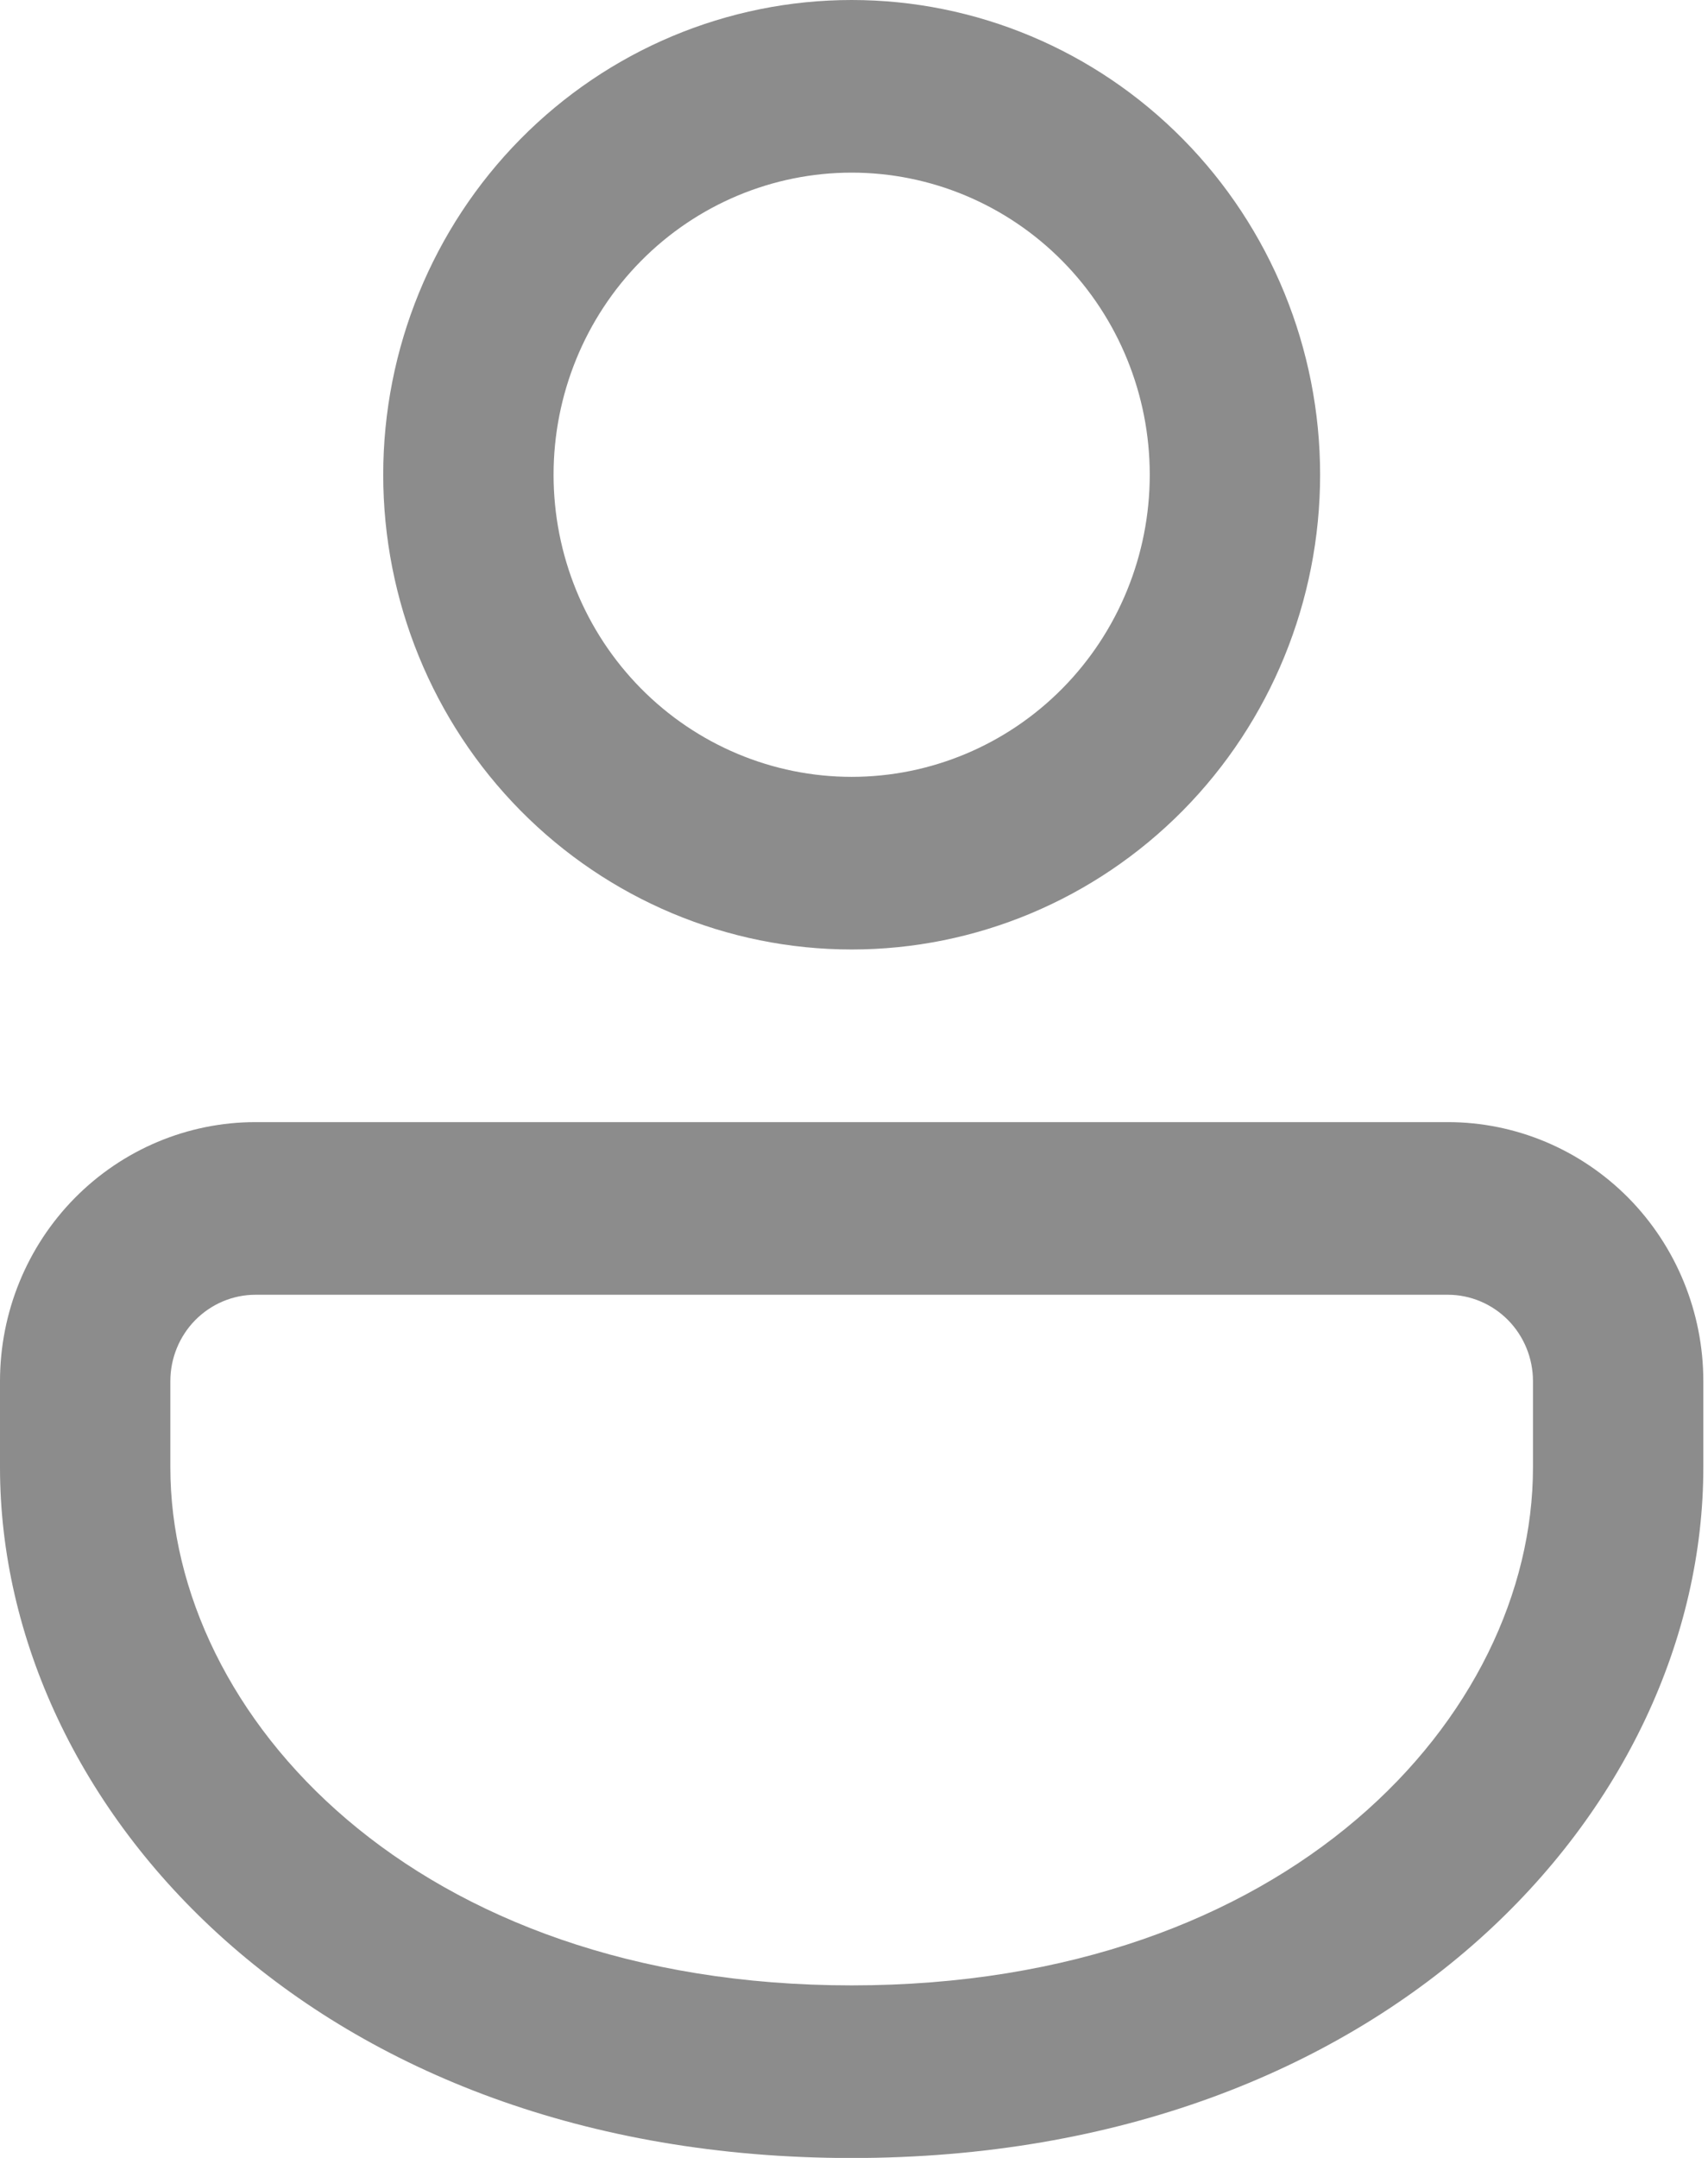 <svg width="19" height="24" viewBox="0 0 19 24" fill="none" xmlns="http://www.w3.org/2000/svg">
<path d="M16.106 12.48C16.86 12.48 17.582 12.784 18.116 13.324C18.648 13.864 18.948 14.597 18.948 15.361V16.32C18.948 20.105 15.424 24.001 9.474 24.001C3.524 24.001 0 20.105 0 16.32V15.361C0 14.597 0.299 13.864 0.832 13.324C1.365 12.784 2.088 12.48 2.842 12.48H16.106ZM16.106 14.4H2.842C2.591 14.4 2.35 14.502 2.172 14.682C1.995 14.862 1.895 15.106 1.895 15.361V16.32C1.895 19.082 4.608 22.081 9.474 22.081C14.34 22.081 17.053 19.082 17.053 16.32V15.361C17.053 15.106 16.953 14.862 16.776 14.682C16.598 14.502 16.357 14.4 16.106 14.4ZM9.474 0C10.856 0 12.181 0.556 13.159 1.547C14.136 2.537 14.685 3.88 14.685 5.28C14.685 6.681 14.136 8.024 13.159 9.014C12.181 10.004 10.856 10.56 9.474 10.56C8.092 10.56 6.767 10.004 5.789 9.014C4.812 8.024 4.263 6.681 4.263 5.28C4.263 3.88 4.812 2.537 5.789 1.547C6.767 0.556 8.092 0 9.474 0ZM9.474 1.92C8.595 1.92 7.751 2.274 7.129 2.904C6.507 3.534 6.158 4.389 6.158 5.28C6.158 6.171 6.507 7.026 7.129 7.656C7.751 8.286 8.595 8.64 9.474 8.64C10.353 8.64 11.197 8.286 11.819 7.656C12.441 7.026 12.79 6.171 12.79 5.28C12.79 4.389 12.441 3.534 11.819 2.904C11.197 2.274 10.353 1.92 9.474 1.92Z" fill="#8C8C8C"/>
</svg>
